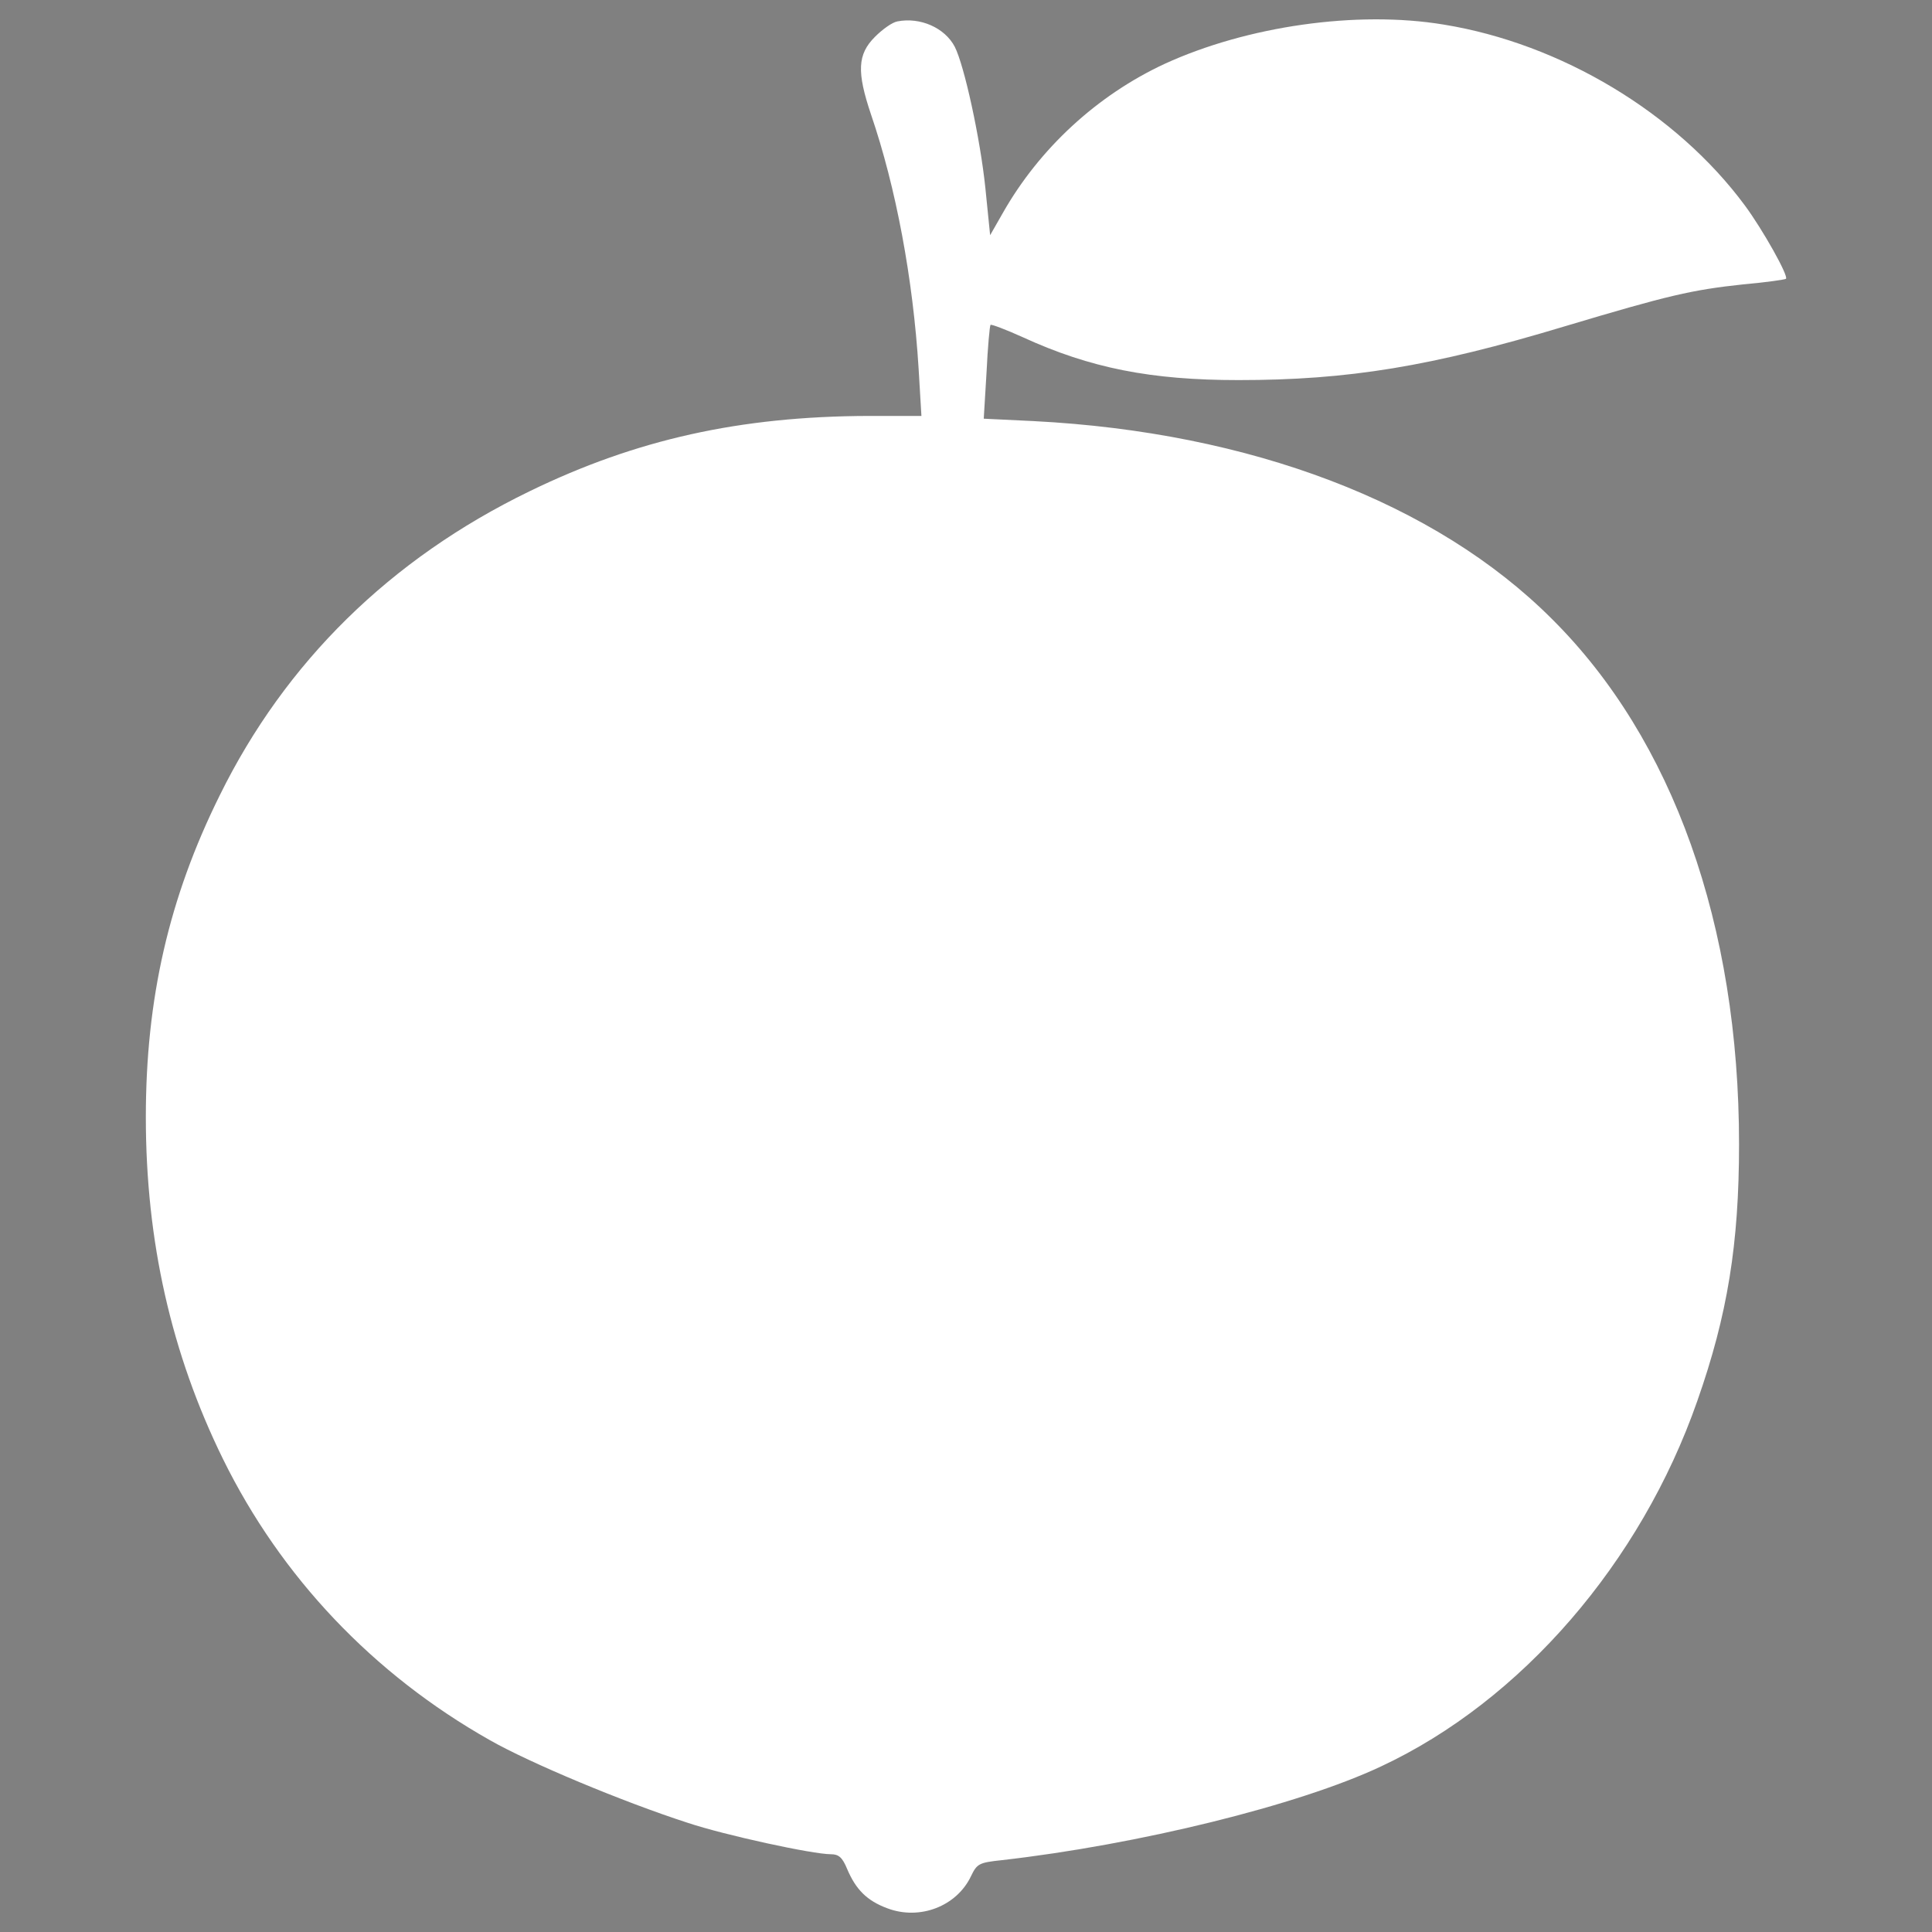 <?xml version="1.0" encoding="utf-8"?>
<!DOCTYPE svg PUBLIC "-//W3C//DTD SVG 1.1//EN" "http://www.w3.org/Graphics/SVG/1.1/DTD/svg11.dtd">
<svg id="mySVG" style="fill:#fff;stroke: #000; stroke-opacity: 0.1" version="1.1" xmlns="http://www.w3.org/2000/svg" xmlns:xlink="http://www.w3.org/1999/xlink" x="0px" y="0px" viewBox="0 0 1000 1000" enable-background="new 0 0 1000 1000" xml:space="preserve">
<rect x="0" y="0" width="1000" height="1000" fill="#808080" stroke="none"/>
<g>
	<g transform="translate(0,511) scale(0.1,-0.1)">
	<path id="myPath" d="M4645.7,4999.5c-26.7-4.1-78.2-41.1-117.2-80.2c-90.5-90.5-94.6-181-20.6-401c129.6-378.4,218-851.4,246.8-1318.3l14.4-242.7h-273.5c-664.3-2.1-1203.1-121.3-1756.3-390.8C2019.5,2217,1476.5,1682.3,1137.2,993.3C874,462.7,754.7-59.6,754.7-672.5c0-641.7,131.6-1223.7,399-1768.7c300.3-610.8,777.4-1114.7,1382-1456.1c205.7-117.2,686.9-318.8,1024.2-427.8c191.3-63.8,645.8-162.5,740.4-162.5c41.1,0,59.6-16.4,84.3-76.1c45.2-106.9,102.8-164.5,207.7-203.6c168.6-63.8,359.9,10.3,433.9,166.6c30.8,63.8,41.1,69.9,158.3,82.3c705.4,80.2,1536.3,283.8,1964,485.4c726,339.3,1345,1055,1637,1892.1c156.3,444.2,215.9,812.4,215.9,1328.5c0,1133.2-341.4,2095.6-968.6,2718.8C7430.3,2509,6472,2873.1,5349.1,2930.6L5092,2943l14.4,238.6c6.2,131.6,16.5,242.7,20.6,246.8c4.1,4.1,80.2-24.7,166.6-63.8c349.6-160.4,664.3-222.1,1116.7-222.1c567.6,0,997.4,69.9,1686.4,277.6c542.9,162.5,660.1,189.2,927.5,218c117.2,10.3,215.9,24.7,220.1,28.8c14.4,14.4-119.3,252.9-211.8,378.4c-353.7,479.2-952.2,839.1-1561,937.8c-448.3,74-1018-8.2-1443.7-203.6c-349.6-162.5-647.8-438.1-837-771.2l-65.8-115.2l-24.7,244.7c-26.7,257.1-109,633.4-158.3,730.1C4890.5,4966.6,4763,5022.2,4645.7,4999.5z"/>
	</g>
</g>
</svg>
